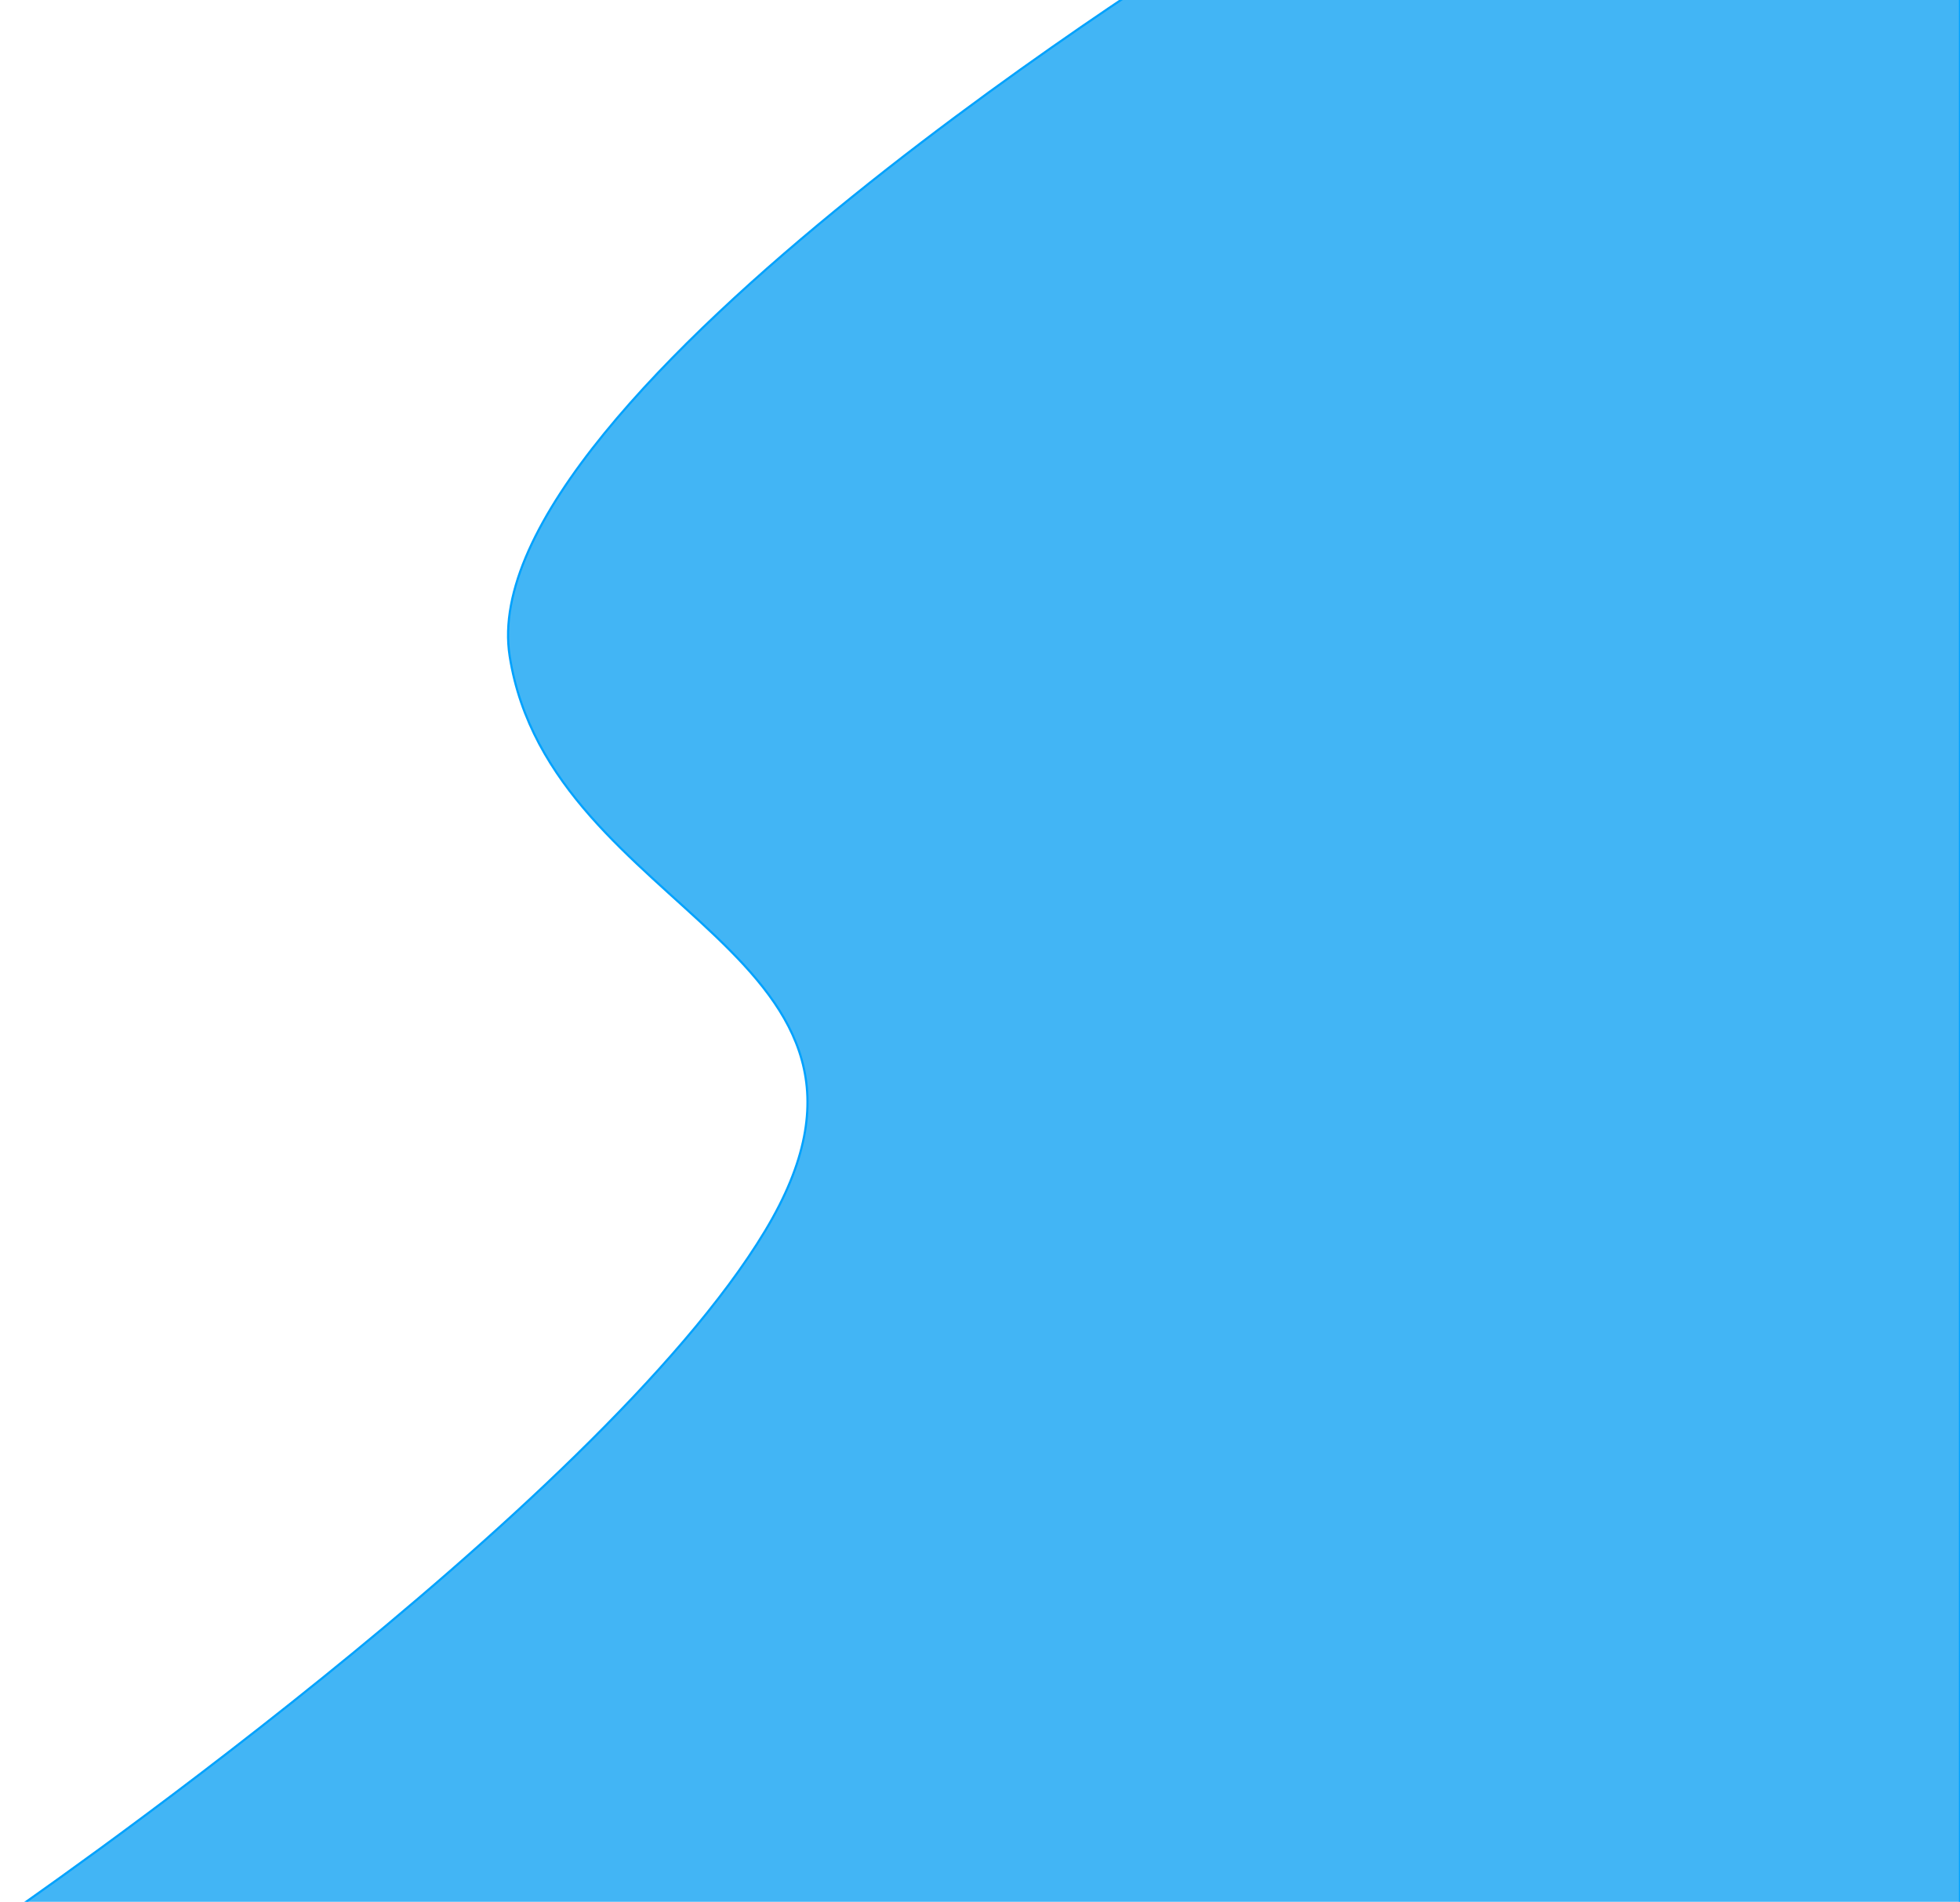 <svg width="909" height="882" viewBox="0 0 909 882" fill="none" xmlns="http://www.w3.org/2000/svg">
<path d="M236.371 304.311C217.381 183.892 568.688 -31.705 568.688 -31.705C717.542 -34.565 794.248 -34.958 909 -31.705V889.054C909 906.933 2 889.054 2 889.054C2 889.054 276.848 700.275 354.806 570.916C432.763 441.558 255.36 424.73 236.371 304.311Z" fill="#42B5F5" stroke="#00A2FE"/>
</svg>
